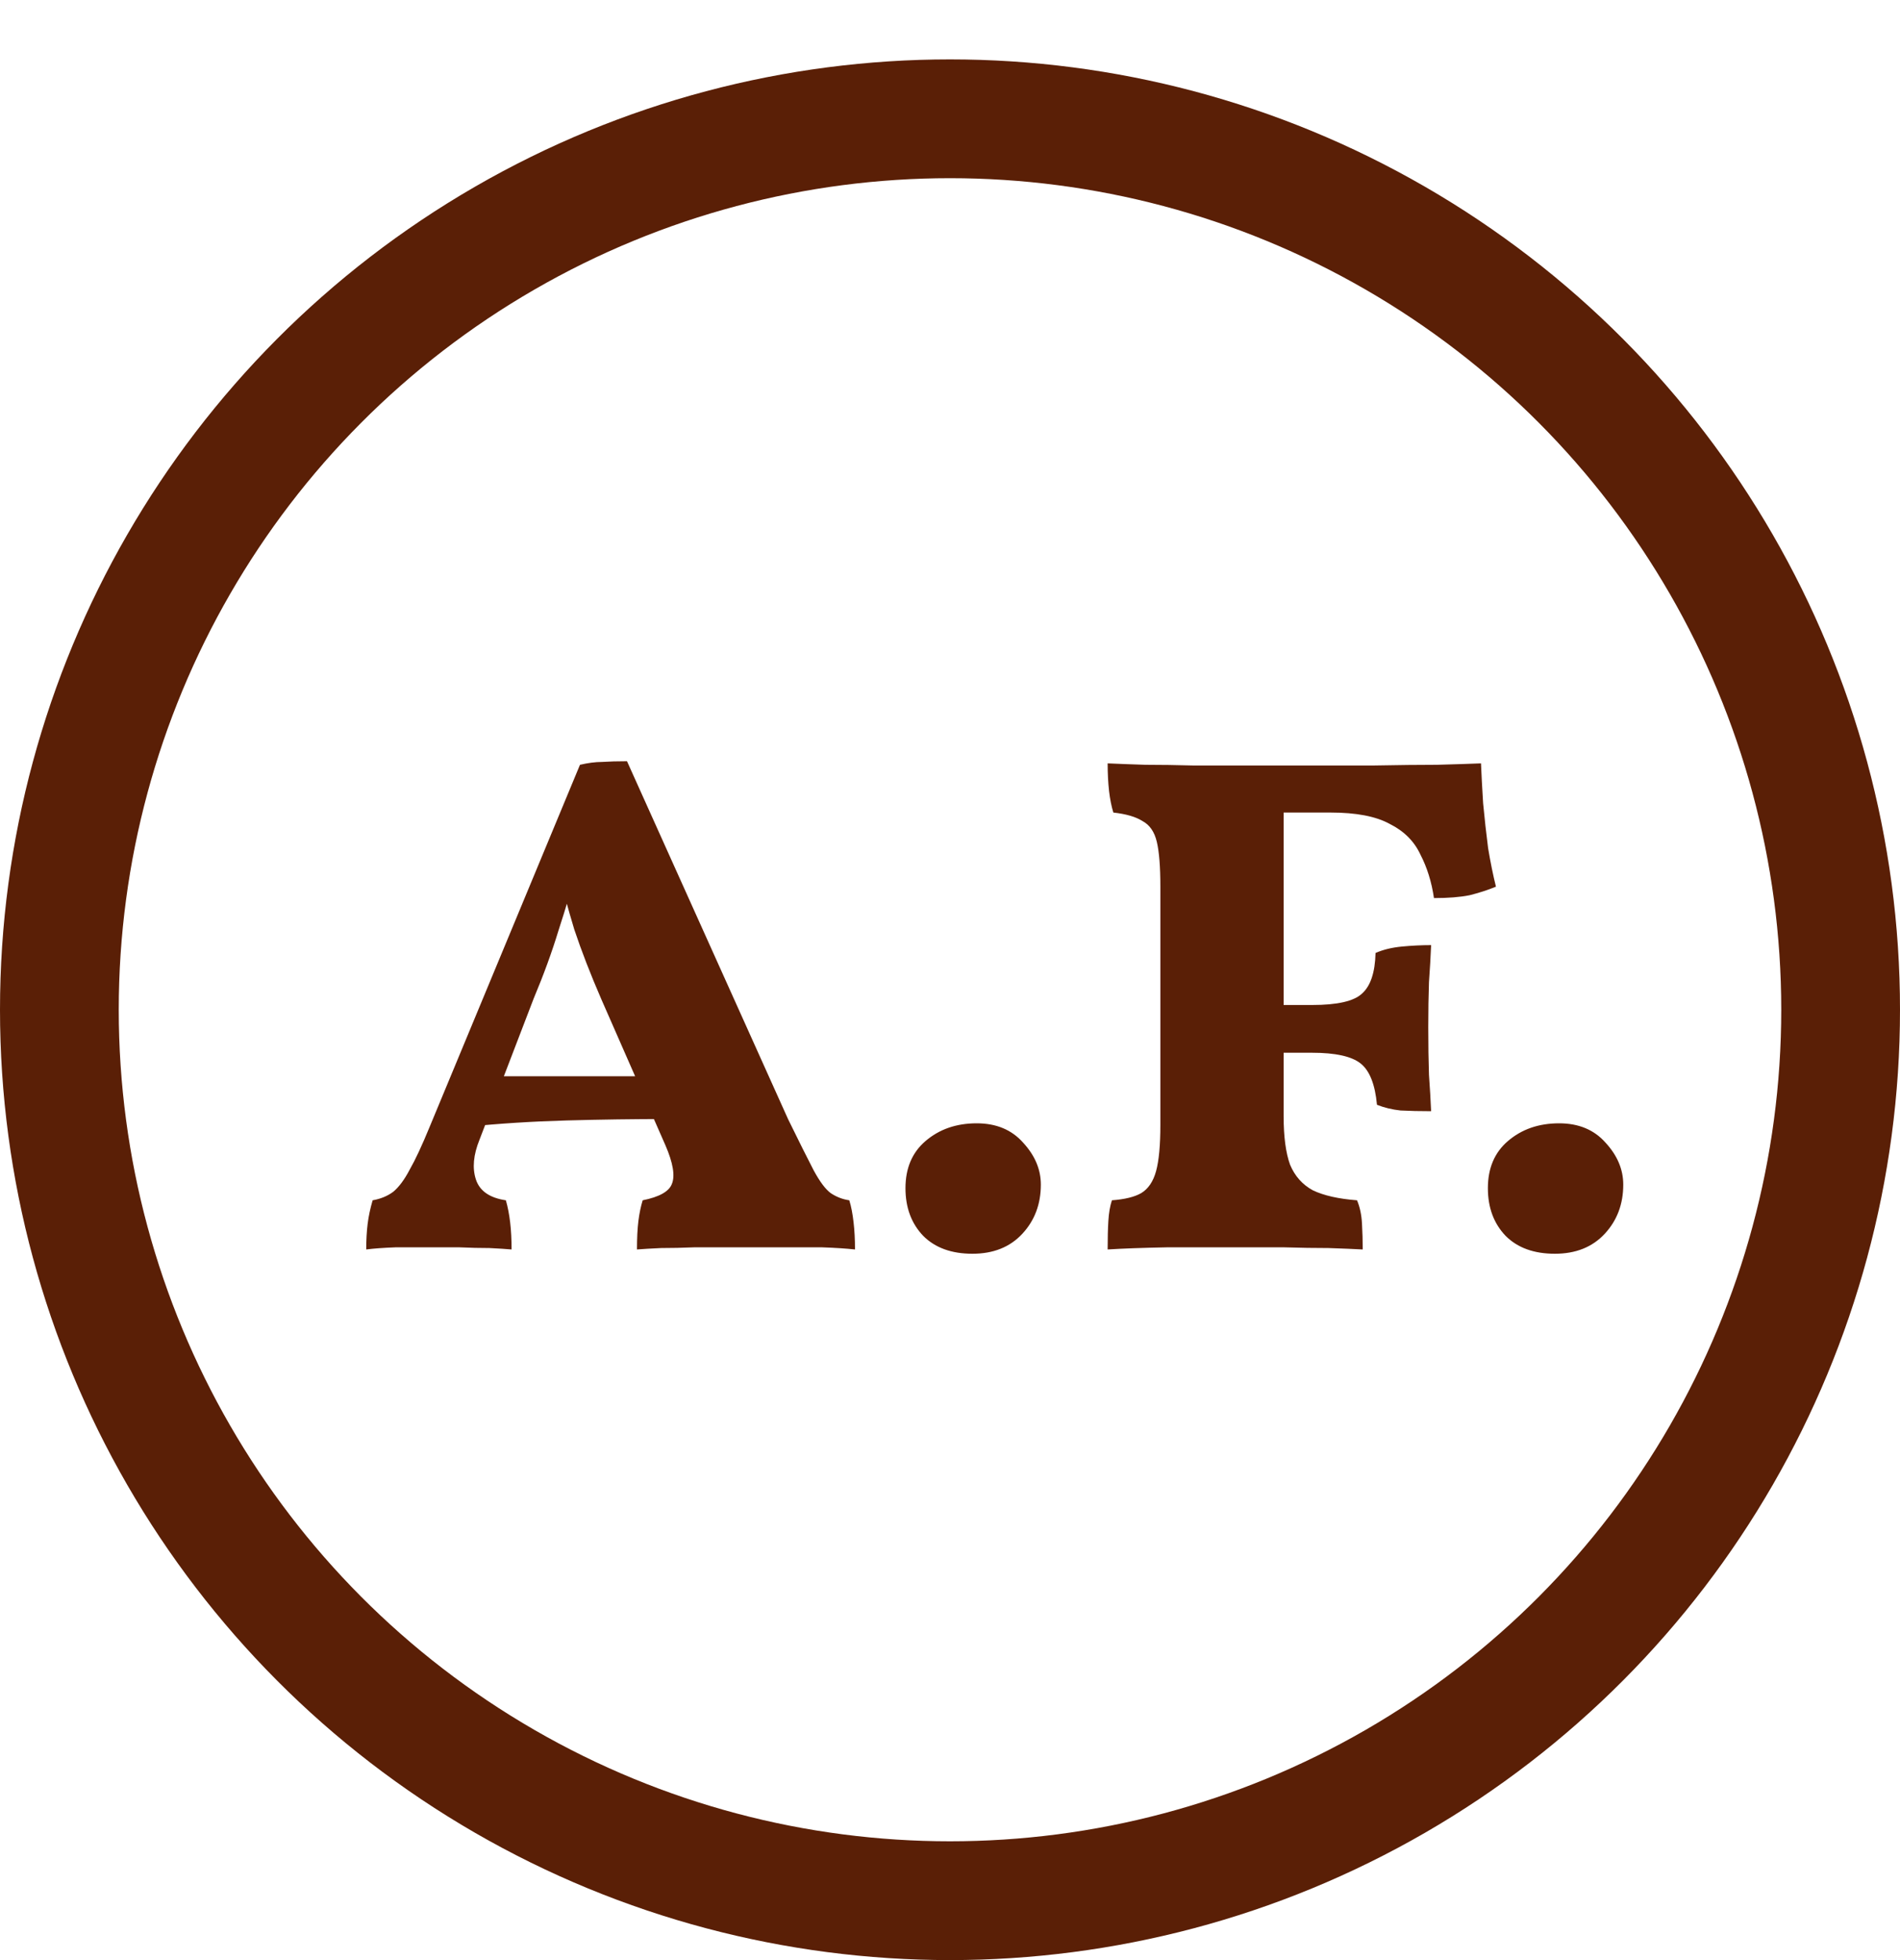 <svg width="32" height="33" viewBox="0 0 32 33" fill="none" xmlns="http://www.w3.org/2000/svg">
<circle cx="16" cy="17" r="15" stroke="#5A1F06" stroke-width="2"/>
<path d="M10.56 12.816L13.272 18.84C13.456 19.216 13.6 19.504 13.704 19.704C13.808 19.896 13.904 20.024 13.992 20.088C14.088 20.152 14.192 20.192 14.304 20.208C14.336 20.312 14.36 20.436 14.376 20.58C14.392 20.716 14.4 20.868 14.4 21.036C14.256 21.02 14.072 21.008 13.848 21C13.624 21 13.4 21 13.176 21C12.952 21 12.776 21 12.648 21C12.552 21 12.416 21 12.24 21C12.072 21 11.888 21 11.688 21C11.496 21.008 11.312 21.012 11.136 21.012C10.96 21.02 10.824 21.028 10.728 21.036C10.728 20.844 10.736 20.684 10.752 20.556C10.768 20.428 10.792 20.312 10.824 20.208C11.104 20.152 11.268 20.06 11.316 19.932C11.372 19.796 11.336 19.58 11.208 19.284L10.128 16.824C9.944 16.4 9.792 16.008 9.672 15.648C9.56 15.28 9.464 14.92 9.384 14.568H9.732C9.636 14.928 9.528 15.292 9.408 15.66C9.296 16.028 9.156 16.412 8.988 16.812L8.076 19.188C7.972 19.444 7.952 19.668 8.016 19.86C8.08 20.052 8.248 20.168 8.52 20.208C8.552 20.32 8.576 20.444 8.592 20.58C8.608 20.716 8.616 20.868 8.616 21.036C8.528 21.028 8.404 21.02 8.244 21.012C8.084 21.012 7.916 21.008 7.74 21C7.572 21 7.42 21 7.284 21C7.084 21 6.876 21 6.66 21C6.452 21.008 6.288 21.02 6.168 21.036C6.168 20.876 6.176 20.732 6.192 20.604C6.208 20.476 6.236 20.344 6.276 20.208C6.412 20.184 6.528 20.136 6.624 20.064C6.72 19.984 6.812 19.86 6.9 19.692C6.996 19.524 7.108 19.284 7.236 18.972L9.768 12.876C9.904 12.844 10.028 12.828 10.14 12.828C10.26 12.82 10.4 12.816 10.56 12.816ZM11.004 18.12L11.22 18.84C10.684 18.84 10.124 18.848 9.54 18.864C8.964 18.88 8.4 18.916 7.848 18.972L8.028 18.12H11.004ZM16.378 21.108C16.026 21.108 15.75 21.008 15.55 20.808C15.35 20.6 15.25 20.332 15.25 20.004C15.25 19.668 15.362 19.404 15.586 19.212C15.818 19.012 16.106 18.912 16.45 18.912C16.778 18.912 17.038 19.02 17.23 19.236C17.43 19.452 17.53 19.688 17.53 19.944C17.53 20.272 17.426 20.548 17.218 20.772C17.01 20.996 16.73 21.108 16.378 21.108ZM18.655 21.036C18.655 20.844 18.659 20.684 18.667 20.556C18.675 20.42 18.695 20.304 18.727 20.208C18.943 20.192 19.107 20.152 19.219 20.088C19.339 20.016 19.423 19.892 19.471 19.716C19.519 19.54 19.543 19.28 19.543 18.936V14.928C19.543 14.592 19.523 14.34 19.483 14.172C19.443 14.004 19.363 13.888 19.243 13.824C19.131 13.752 18.967 13.704 18.751 13.68C18.719 13.576 18.695 13.456 18.679 13.32C18.663 13.176 18.655 13.02 18.655 12.852C18.831 12.86 19.043 12.868 19.291 12.876C19.547 12.876 19.819 12.88 20.107 12.888C20.395 12.888 20.671 12.888 20.935 12.888C21.199 12.888 21.427 12.888 21.619 12.888V18.792C21.619 19.136 21.655 19.408 21.727 19.608C21.807 19.8 21.935 19.944 22.111 20.04C22.295 20.128 22.543 20.184 22.855 20.208C22.903 20.32 22.931 20.452 22.939 20.604C22.947 20.748 22.951 20.892 22.951 21.036C22.807 21.028 22.615 21.02 22.375 21.012C22.143 21.012 21.895 21.008 21.631 21C21.367 21 21.115 21 20.875 21C20.483 21 20.075 21 19.651 21C19.235 21.008 18.903 21.02 18.655 21.036ZM24.103 18.708C23.911 18.708 23.739 18.704 23.587 18.696C23.443 18.68 23.311 18.648 23.191 18.6C23.159 18.256 23.067 18.024 22.915 17.904C22.763 17.784 22.491 17.724 22.099 17.724H21.367V16.92H22.099C22.523 16.92 22.803 16.856 22.939 16.728C23.083 16.6 23.159 16.372 23.167 16.044C23.295 15.988 23.443 15.952 23.611 15.936C23.779 15.92 23.943 15.912 24.103 15.912C24.095 16.104 24.083 16.312 24.067 16.536C24.059 16.76 24.055 17.012 24.055 17.292C24.055 17.596 24.059 17.864 24.067 18.096C24.083 18.32 24.095 18.524 24.103 18.708ZM24.151 15.12C24.111 14.848 24.035 14.604 23.923 14.388C23.819 14.164 23.647 13.992 23.407 13.872C23.175 13.744 22.843 13.68 22.411 13.68H21.139L21.511 12.888C22.151 12.888 22.687 12.888 23.119 12.888C23.551 12.88 23.911 12.876 24.199 12.876C24.495 12.868 24.743 12.86 24.943 12.852C24.951 13.044 24.963 13.268 24.979 13.524C25.003 13.78 25.031 14.032 25.063 14.28C25.103 14.52 25.147 14.736 25.195 14.928C25.059 14.984 24.911 15.032 24.751 15.072C24.591 15.104 24.391 15.12 24.151 15.12ZM26.187 21.108C25.835 21.108 25.559 21.008 25.359 20.808C25.159 20.6 25.059 20.332 25.059 20.004C25.059 19.668 25.171 19.404 25.395 19.212C25.627 19.012 25.915 18.912 26.259 18.912C26.587 18.912 26.847 19.02 27.039 19.236C27.239 19.452 27.339 19.688 27.339 19.944C27.339 20.272 27.235 20.548 27.027 20.772C26.819 20.996 26.539 21.108 26.187 21.108Z" fill="#5A1F06"/>
</svg>
